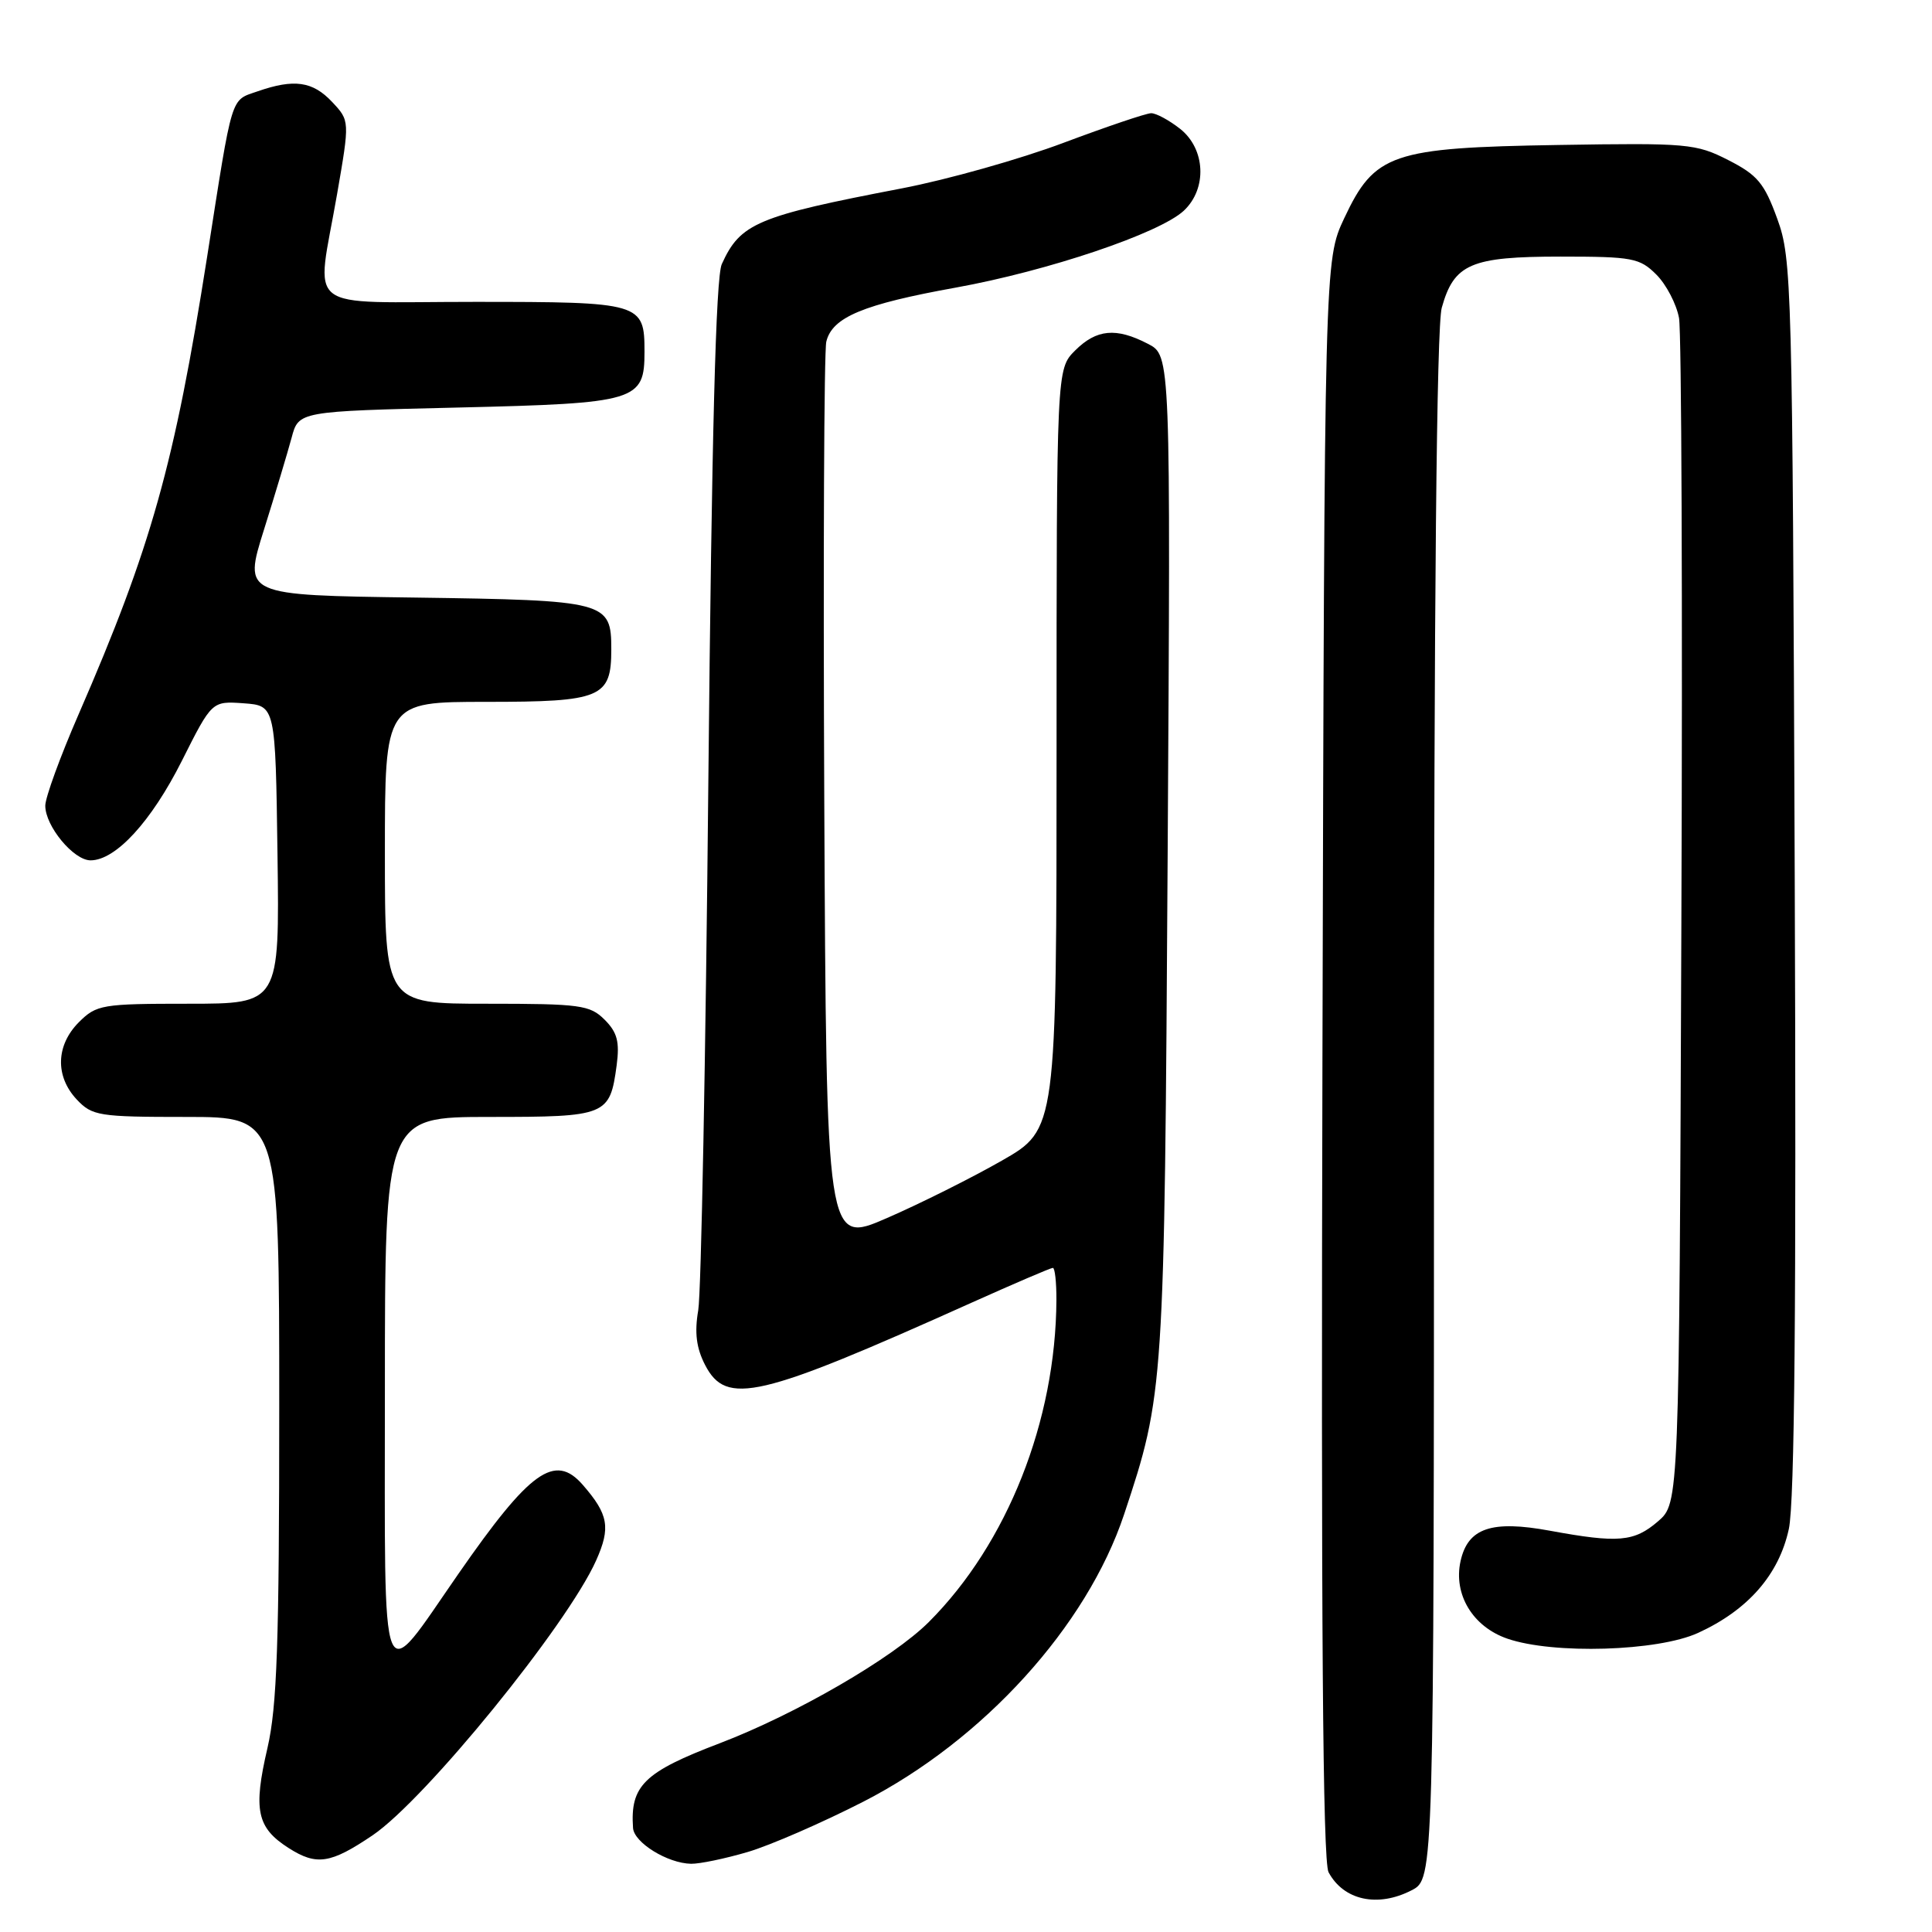 <?xml version="1.0" encoding="UTF-8" standalone="no"?>
<!DOCTYPE svg PUBLIC "-//W3C//DTD SVG 1.1//EN" "http://www.w3.org/Graphics/SVG/1.1/DTD/svg11.dtd" >
<svg xmlns="http://www.w3.org/2000/svg" xmlns:xlink="http://www.w3.org/1999/xlink" version="1.1" viewBox="0 0 256 256">
 <g >
 <path fill="currentColor"
d=" M 187.05 250.47 C 190.00 248.95 190.00 248.95 190.01 146.72 C 190.01 79.46 190.36 43.23 191.04 40.78 C 192.66 34.96 194.89 34.00 206.77 34.00 C 216.32 34.00 217.27 34.18 219.48 36.39 C 220.79 37.70 222.14 40.29 222.48 42.14 C 222.81 43.99 222.96 80.08 222.79 122.34 C 222.50 199.17 222.50 199.17 219.69 201.59 C 216.53 204.31 214.42 204.49 205.38 202.83 C 197.63 201.40 194.50 202.47 193.53 206.86 C 192.56 211.27 195.15 215.55 199.73 217.13 C 205.82 219.23 219.67 218.81 225.00 216.37 C 231.62 213.34 235.72 208.65 237.03 202.60 C 237.80 199.05 238.03 172.77 237.81 116.00 C 237.51 37.42 237.43 34.30 235.50 29.00 C 233.78 24.26 232.87 23.18 229.00 21.21 C 224.73 19.03 223.59 18.93 206.50 19.21 C 184.38 19.57 182.15 20.33 178.11 28.93 C 175.50 34.50 175.50 34.50 175.23 140.27 C 175.04 215.04 175.27 246.64 176.04 248.08 C 178.04 251.81 182.56 252.79 187.05 250.47 Z  M 49.38 243.18 C 56.36 238.45 75.15 215.35 78.99 206.77 C 80.94 202.41 80.63 200.67 77.22 196.75 C 73.52 192.51 70.24 194.86 60.77 208.50 C 50.20 223.72 51.00 225.72 51.00 184.15 C 51.00 148.00 51.00 148.00 64.88 148.00 C 80.40 148.00 80.81 147.83 81.71 141.16 C 82.12 138.04 81.79 136.79 80.12 135.12 C 78.17 133.17 76.91 133.00 64.50 133.00 C 51.00 133.00 51.00 133.00 51.00 113.00 C 51.00 93.00 51.00 93.00 64.43 93.00 C 79.70 93.00 81.00 92.45 81.00 86.05 C 81.00 79.69 80.43 79.54 54.98 79.18 C 32.25 78.87 32.25 78.87 34.98 70.18 C 36.48 65.41 38.12 59.92 38.64 58.00 C 39.57 54.50 39.57 54.50 60.75 54.00 C 84.41 53.44 85.40 53.14 85.40 46.61 C 85.40 40.12 84.99 40.00 62.88 40.00 C 39.75 40.00 41.90 41.68 44.66 25.75 C 46.35 16.00 46.35 16.00 44.00 13.50 C 41.43 10.77 38.97 10.42 34.14 12.10 C 30.50 13.37 30.87 12.16 27.45 34.00 C 23.12 61.55 20.03 72.55 10.42 94.64 C 7.99 100.22 6.00 105.67 6.00 106.76 C 6.00 109.47 9.75 114.00 12.00 114.00 C 15.33 114.00 20.05 108.86 24.10 100.81 C 28.08 92.89 28.08 92.89 32.29 93.19 C 36.50 93.50 36.50 93.50 36.77 113.25 C 37.04 133.00 37.04 133.00 24.98 133.00 C 13.50 133.00 12.79 133.12 10.45 135.45 C 7.40 138.51 7.29 142.62 10.17 145.69 C 12.22 147.86 13.08 148.00 24.67 148.00 C 37.00 148.00 37.00 148.00 37.00 186.44 C 37.00 217.76 36.71 226.12 35.44 231.62 C 33.53 239.83 34.03 242.18 38.24 244.87 C 41.95 247.24 43.79 246.96 49.38 243.18 Z  M 99.07 245.40 C 102.06 244.52 108.94 241.52 114.38 238.74 C 130.31 230.58 144.01 215.49 148.95 200.66 C 154.25 184.73 154.29 184.11 154.72 113.31 C 155.12 47.11 155.12 47.11 152.11 45.56 C 147.89 43.37 145.30 43.61 142.45 46.45 C 140.00 48.91 140.00 48.91 140.00 99.28 C 140.00 149.64 140.00 149.64 132.75 153.79 C 128.76 156.07 121.90 159.50 117.50 161.41 C 109.50 164.89 109.50 164.89 109.22 106.19 C 109.07 73.91 109.19 46.50 109.49 45.27 C 110.27 42.03 114.38 40.32 126.64 38.11 C 138.86 35.90 153.63 30.92 156.86 27.92 C 159.98 25.00 159.74 19.73 156.37 17.07 C 154.92 15.93 153.20 15.00 152.54 15.00 C 151.89 15.00 146.67 16.77 140.93 18.92 C 135.19 21.08 125.55 23.80 119.50 24.96 C 100.31 28.64 98.10 29.57 95.64 35.00 C 94.85 36.74 94.31 57.66 93.86 103.50 C 93.51 139.80 92.91 171.35 92.52 173.62 C 92.01 176.59 92.27 178.62 93.43 180.87 C 96.25 186.31 100.47 185.32 128.79 172.59 C 134.41 170.07 139.23 168.00 139.51 168.00 C 139.78 168.00 139.99 169.91 139.98 172.25 C 139.90 188.29 133.47 204.53 123.08 214.92 C 118.30 219.70 105.48 227.13 95.37 230.99 C 85.33 234.81 83.49 236.61 83.88 242.22 C 84.02 244.16 88.45 246.90 91.57 246.96 C 92.71 246.98 96.08 246.28 99.07 245.40 Z "/>
</g>
</svg>